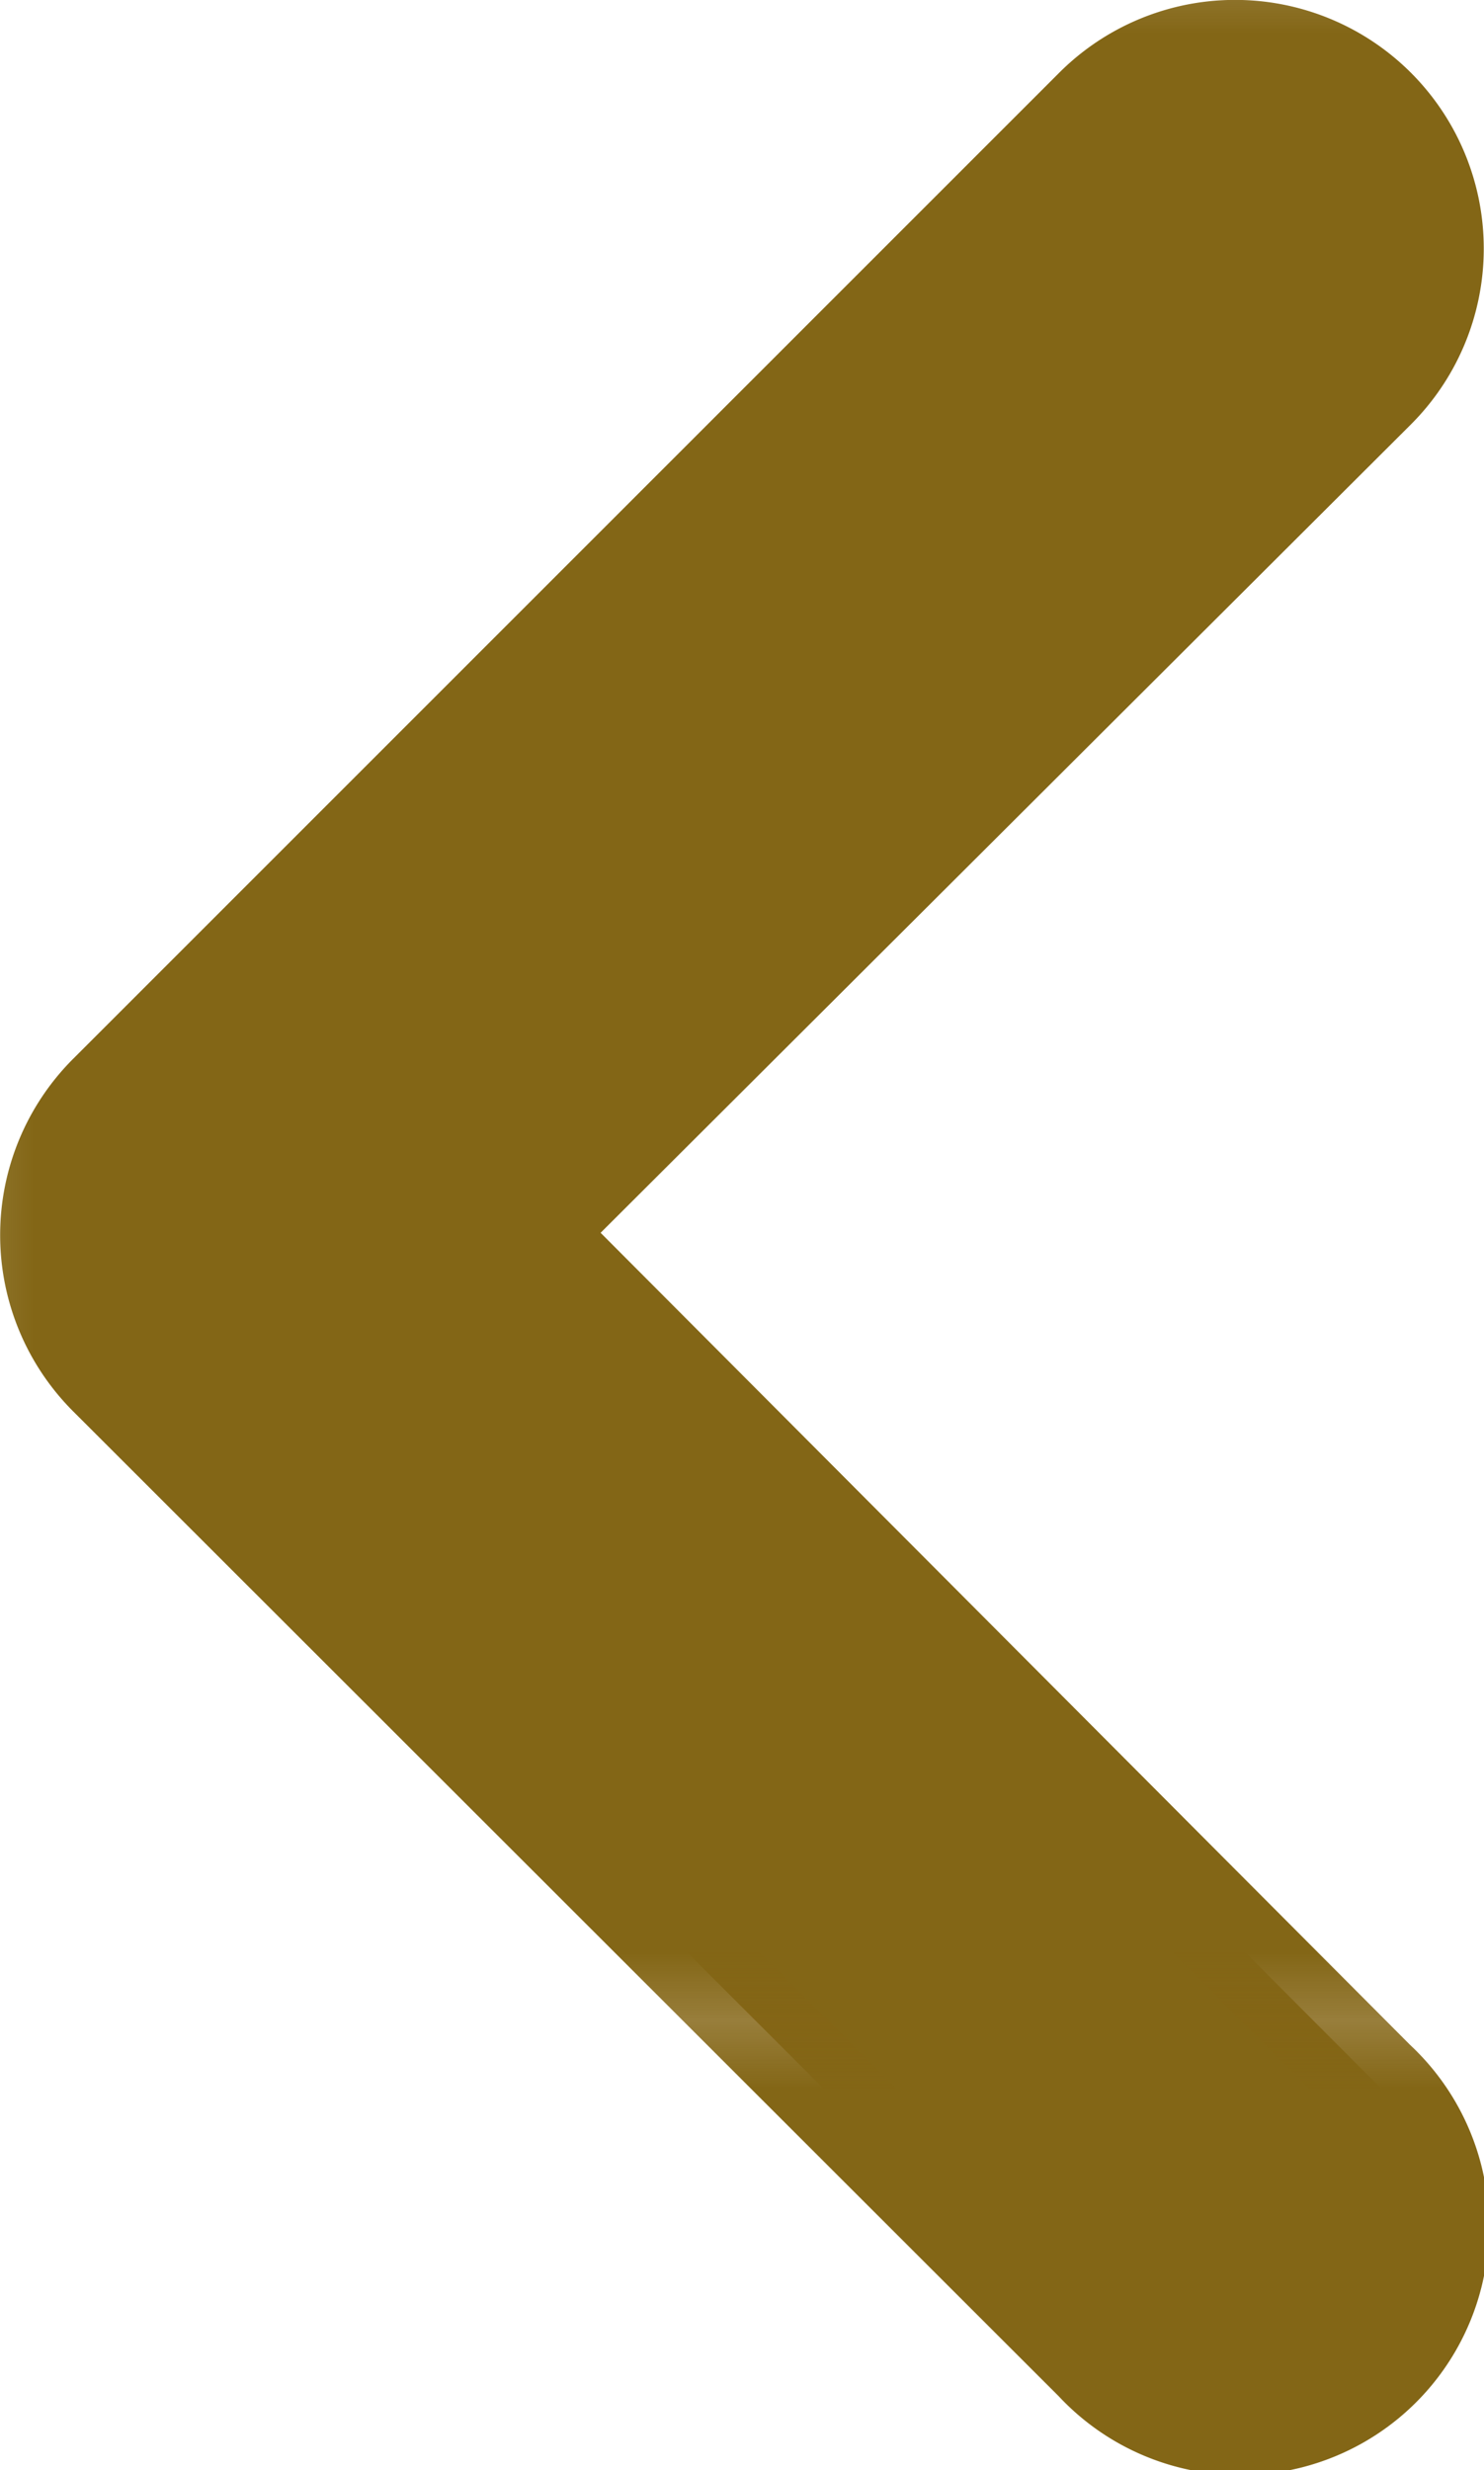 <svg xmlns="http://www.w3.org/2000/svg" xmlns:xlink="http://www.w3.org/1999/xlink" viewBox="0 0 21.67 36.07"><defs><style>.c1ab,.i1ab{fill:#836616;}.d1ab{fill:#836616;}.i1ab{stroke-miterlimit:10;stroke-width:1.5px;stroke:url(#a1ab);}</style><pattern id="a1ab" data-name="b1ab" width="29.63" height="29.63" patternUnits="userSpaceOnUse" viewBox="0 0 29.63 29.63"><rect class="c1ab" width="29.63" height="29.63"/><rect class="d1ab" width="29.63" height="29.63"/></pattern></defs><g id="e1ab" data-name="f1ab"><g id="g1ab" data-name="h1ab"><path class="i1ab" d="M1.59,16,16,1.59a2.88,2.88,0,0,1,4.07,4.08L7.71,18,20.07,30.4A2.88,2.88,0,1,1,16,34.47L1.59,20.07A2.89,2.89,0,0,1,1.59,16Z"/></g></g></svg>